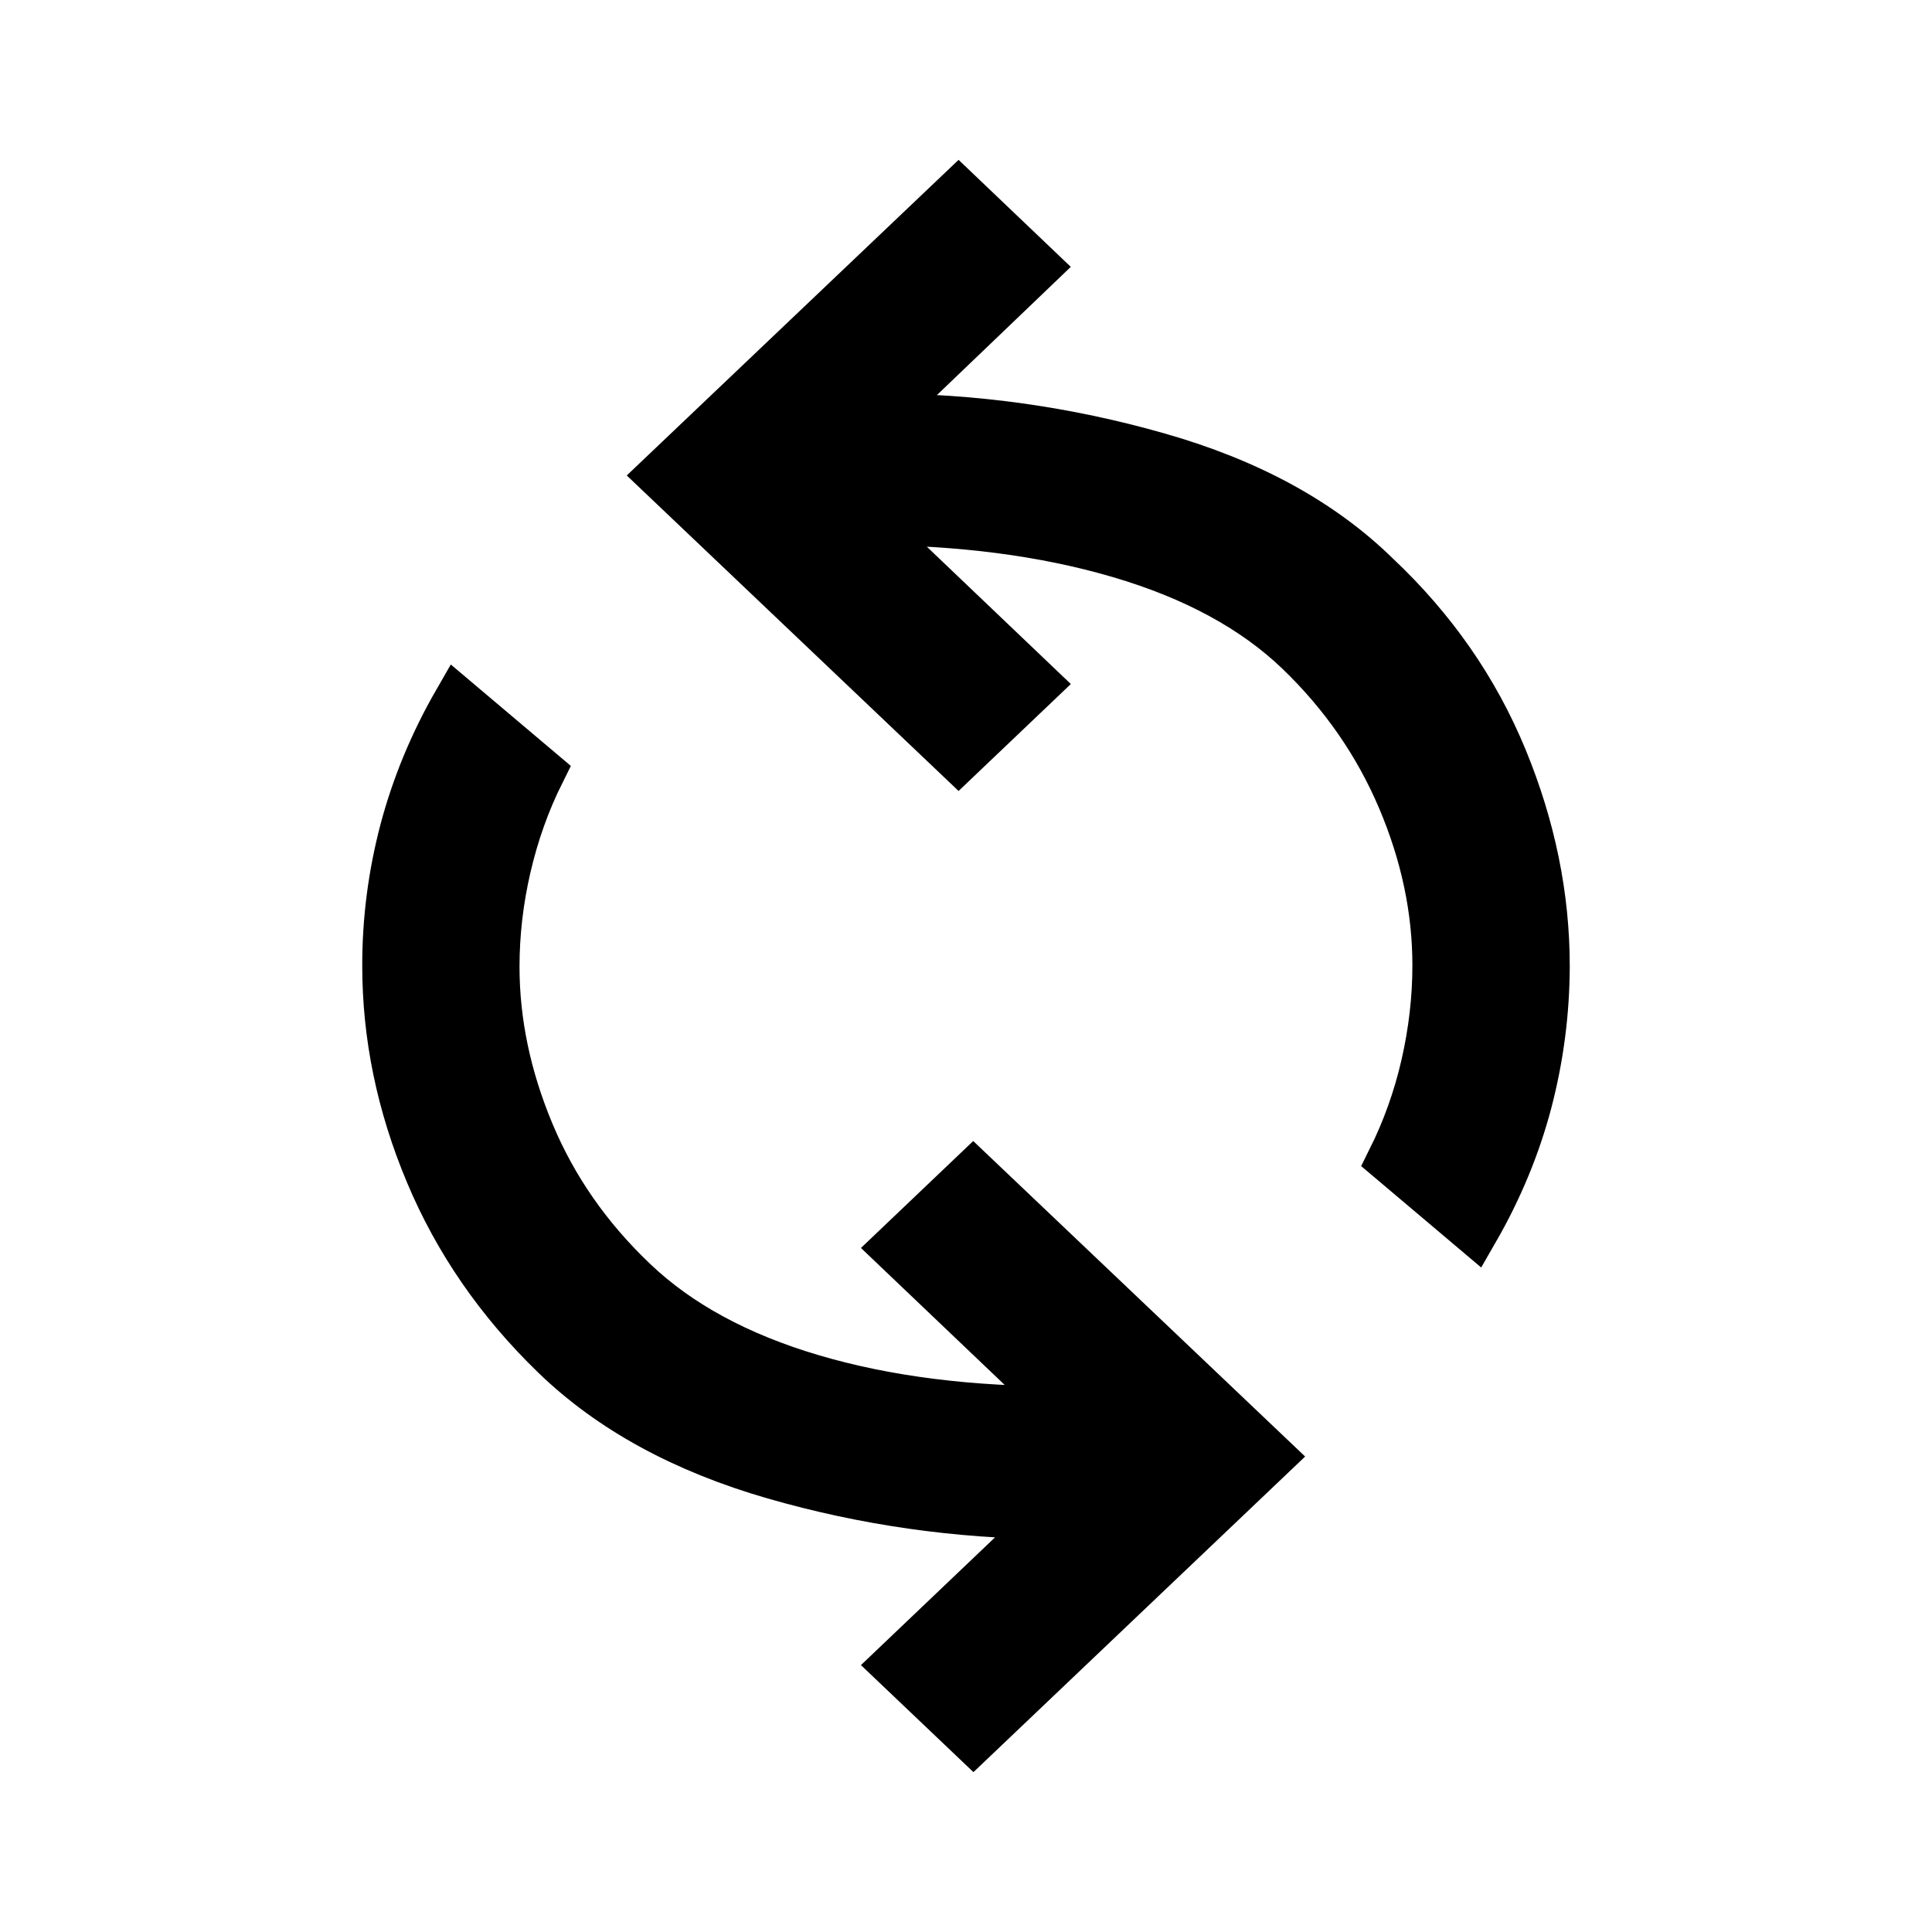 <svg width="20" height="20" viewBox="0 0 20 20" fill="none" xmlns="http://www.w3.org/2000/svg">
<path d="M10.077 18L13.148 15.078L10.075 12.157L9.275 12.919L11.04 14.601C10.052 14.606 9.174 14.496 8.406 14.269C7.638 14.042 7.023 13.708 6.56 13.267C6.085 12.816 5.728 12.303 5.488 11.728C5.248 11.154 5.128 10.581 5.128 10.007C5.128 9.663 5.168 9.318 5.248 8.973C5.328 8.629 5.444 8.302 5.598 7.993L4.734 7.263C4.487 7.692 4.303 8.137 4.181 8.596C4.06 9.056 3.999 9.524 4 10C4 10.723 4.147 11.436 4.442 12.14C4.736 12.843 5.171 13.474 5.747 14.031C6.323 14.588 7.08 15.002 8.017 15.272C8.954 15.542 9.917 15.679 10.905 15.684L9.275 17.237L10.077 18ZM15.266 12.737C15.513 12.308 15.697 11.864 15.818 11.404C15.938 10.944 15.999 10.476 16 10C16 9.28 15.854 8.564 15.561 7.853C15.268 7.142 14.83 6.512 14.247 5.963C13.679 5.406 12.924 4.993 11.982 4.726C11.038 4.457 10.076 4.323 9.094 4.323L10.723 2.763L9.923 2L6.851 4.922L9.923 7.843L10.723 7.081L8.952 5.392C9.935 5.392 10.814 5.506 11.59 5.734C12.366 5.962 12.985 6.298 13.447 6.741C13.909 7.185 14.262 7.694 14.506 8.268C14.75 8.842 14.871 9.417 14.871 9.993C14.871 10.337 14.831 10.682 14.752 11.027C14.673 11.371 14.556 11.698 14.402 12.007L15.266 12.737Z" fill="black" stroke="black" stroke-width="0.5"/>
</svg>
